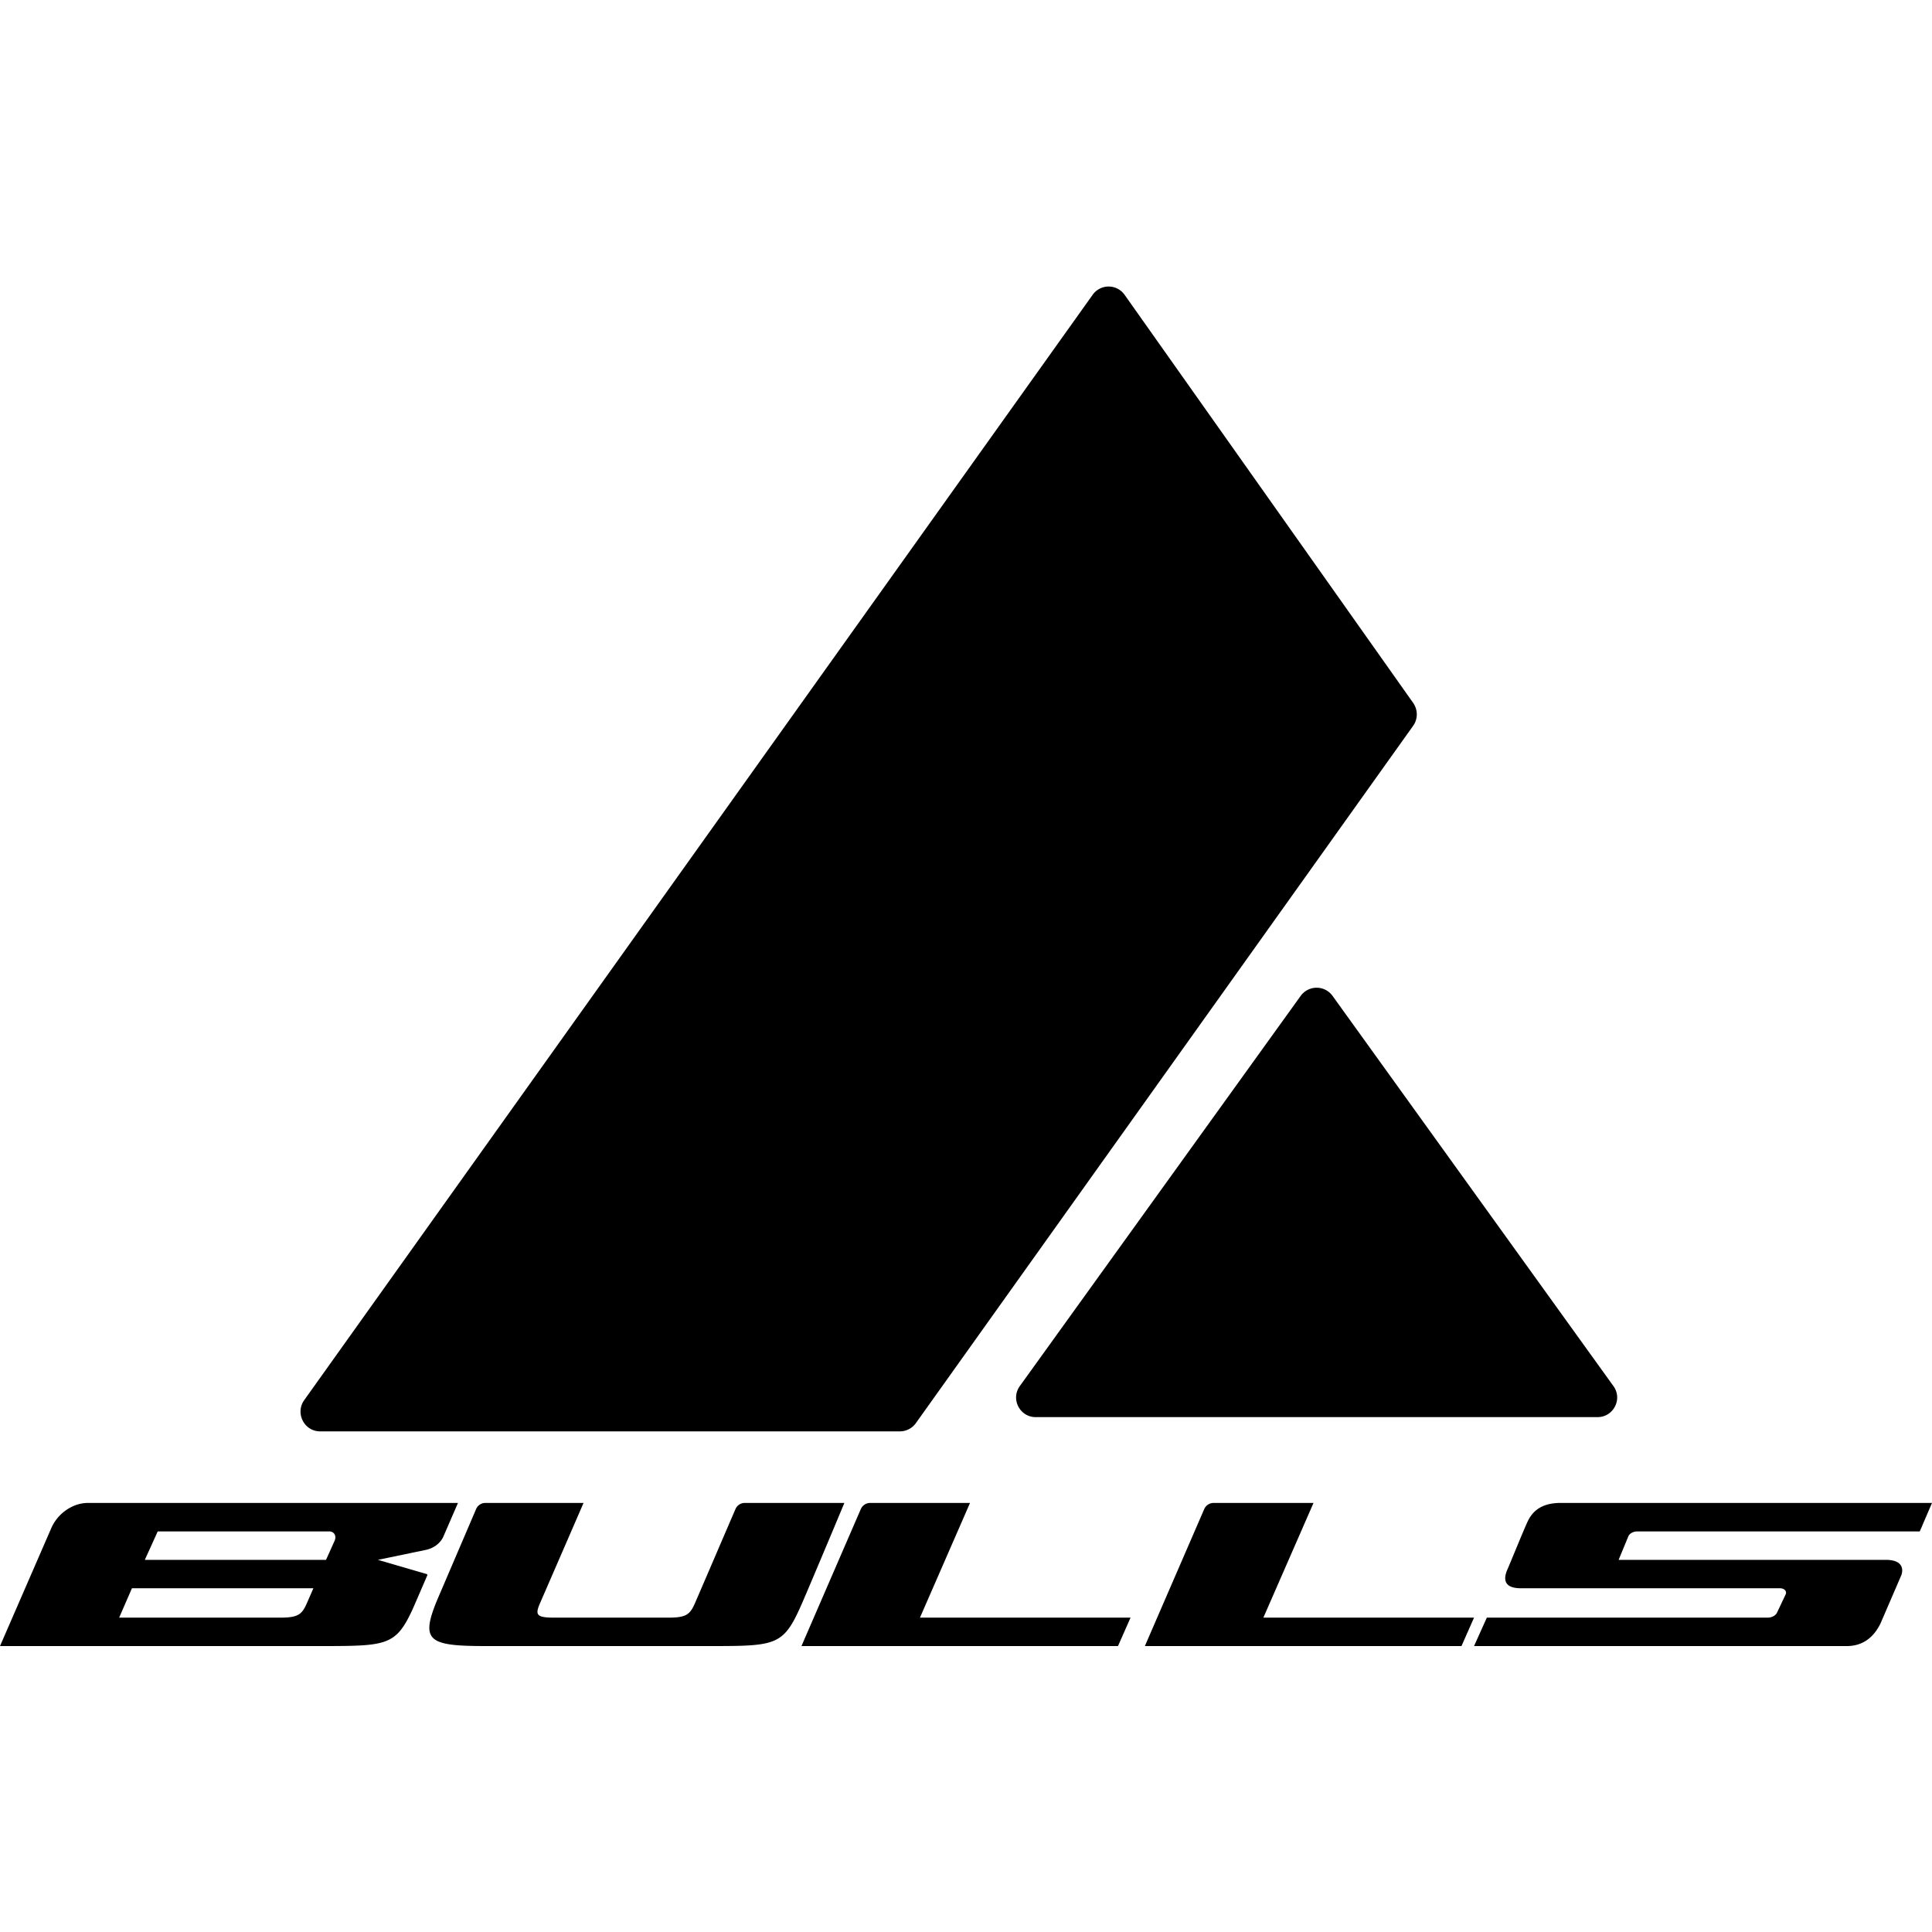 <?xml version="1.0" encoding="iso-8859-1"?><svg height="200px" viewBox="0.0 0.0 24.0 24.0" width="200px" xmlns="http://www.w3.org/2000/svg"><path animation_id="0" d="M12.05 18.67 L11.428 20.095 L14.044 20.095 L13.888 20.448 L9.956 20.448 L10.693 18.747 A0.127 0.127 0.0 0 1 10.809 18.67 L12.05 18.67 M7.249 18.67 C7.249 18.67 6.772 19.77 6.708 19.916 C6.645 20.062 6.663 20.095 6.89 20.095 L8.301 20.095 C8.519 20.095 8.57 20.059 8.631 19.92 C8.665 19.843 9.024 19.006 9.136 18.747 A0.125 0.125 0.0 0 1 9.251 18.67 L10.489 18.67 C10.489 18.67 10.288 19.153 10.015 19.796 C9.741 20.439 9.716 20.448 8.828 20.448 L6.037 20.448 C5.324 20.448 5.221 20.387 5.428 19.882 L5.914 18.747 A0.125 0.125 0.0 0 1 6.029 18.67 L7.249 18.67 M24.0 18.67 L23.848 19.024 L20.338 19.024 C20.289 19.024 20.242 19.05 20.228 19.085 L20.107 19.377 L23.425 19.377 C23.675 19.377 23.633 19.536 23.617 19.572 L23.359 20.17 C23.316 20.255 23.206 20.448 22.942 20.448 L18.311 20.448 L18.47 20.095 L21.959 20.095 C22.012 20.095 22.062 20.066 22.077 20.028 L22.183 19.804 C22.199 19.765 22.164 19.73 22.111 19.73 L18.894 19.73 C18.649 19.73 18.688 19.58 18.728 19.491 C18.767 19.403 18.94 18.974 18.983 18.888 C19.026 18.804 19.119 18.67 19.384 18.67 L24.0 18.67 M5.689 18.67 L5.505 19.094 C5.474 19.159 5.404 19.228 5.292 19.253 L4.695 19.377 L5.302 19.554 C5.308 19.557 5.31 19.564 5.307 19.572 C5.223 19.766 5.133 19.976 5.118 20.007 C4.97 20.324 4.867 20.413 4.515 20.438 C4.386 20.447 4.223 20.448 4.012 20.448 L0.0 20.448 L0.637 18.983 C0.717 18.799 0.904 18.67 1.092 18.67 L5.689 18.67 M16.317 18.67 L15.694 20.095 L18.311 20.095 L18.155 20.448 L14.222 20.448 L14.959 18.747 A0.127 0.127 0.0 0 1 15.076 18.67 L16.317 18.67 M3.893 19.73 L1.639 19.73 L1.48 20.095 L3.477 20.095 C3.698 20.095 3.749 20.059 3.81 19.92 C3.828 19.88 3.796 19.952 3.893 19.73 M4.091 19.024 L1.959 19.024 C1.942 19.063 1.799 19.377 1.799 19.377 L4.05 19.377 C4.05 19.377 4.121 19.22 4.157 19.139 C4.183 19.08 4.151 19.024 4.091 19.024 L4.091 19.024 M13.97 3.662 L17.555 8.732 C17.615 8.818 17.615 8.932 17.554 9.017 L11.377 17.679 C11.331 17.743 11.257 17.781 11.179 17.781 L3.977 17.781 C3.779 17.781 3.664 17.555 3.779 17.393 L13.574 3.661 A0.243 0.243 0.0 0 1 13.97 3.662 L13.97 3.662 M16.157 12.372 A0.244 0.244 0.0 0 1 16.554 12.372 L20.043 17.219 C20.159 17.38 20.043 17.604 19.845 17.604 L12.866 17.604 C12.668 17.604 12.553 17.38 12.668 17.219 L16.157 12.372" fill="black" fill-opacity="1.0" filling="0"/></svg>